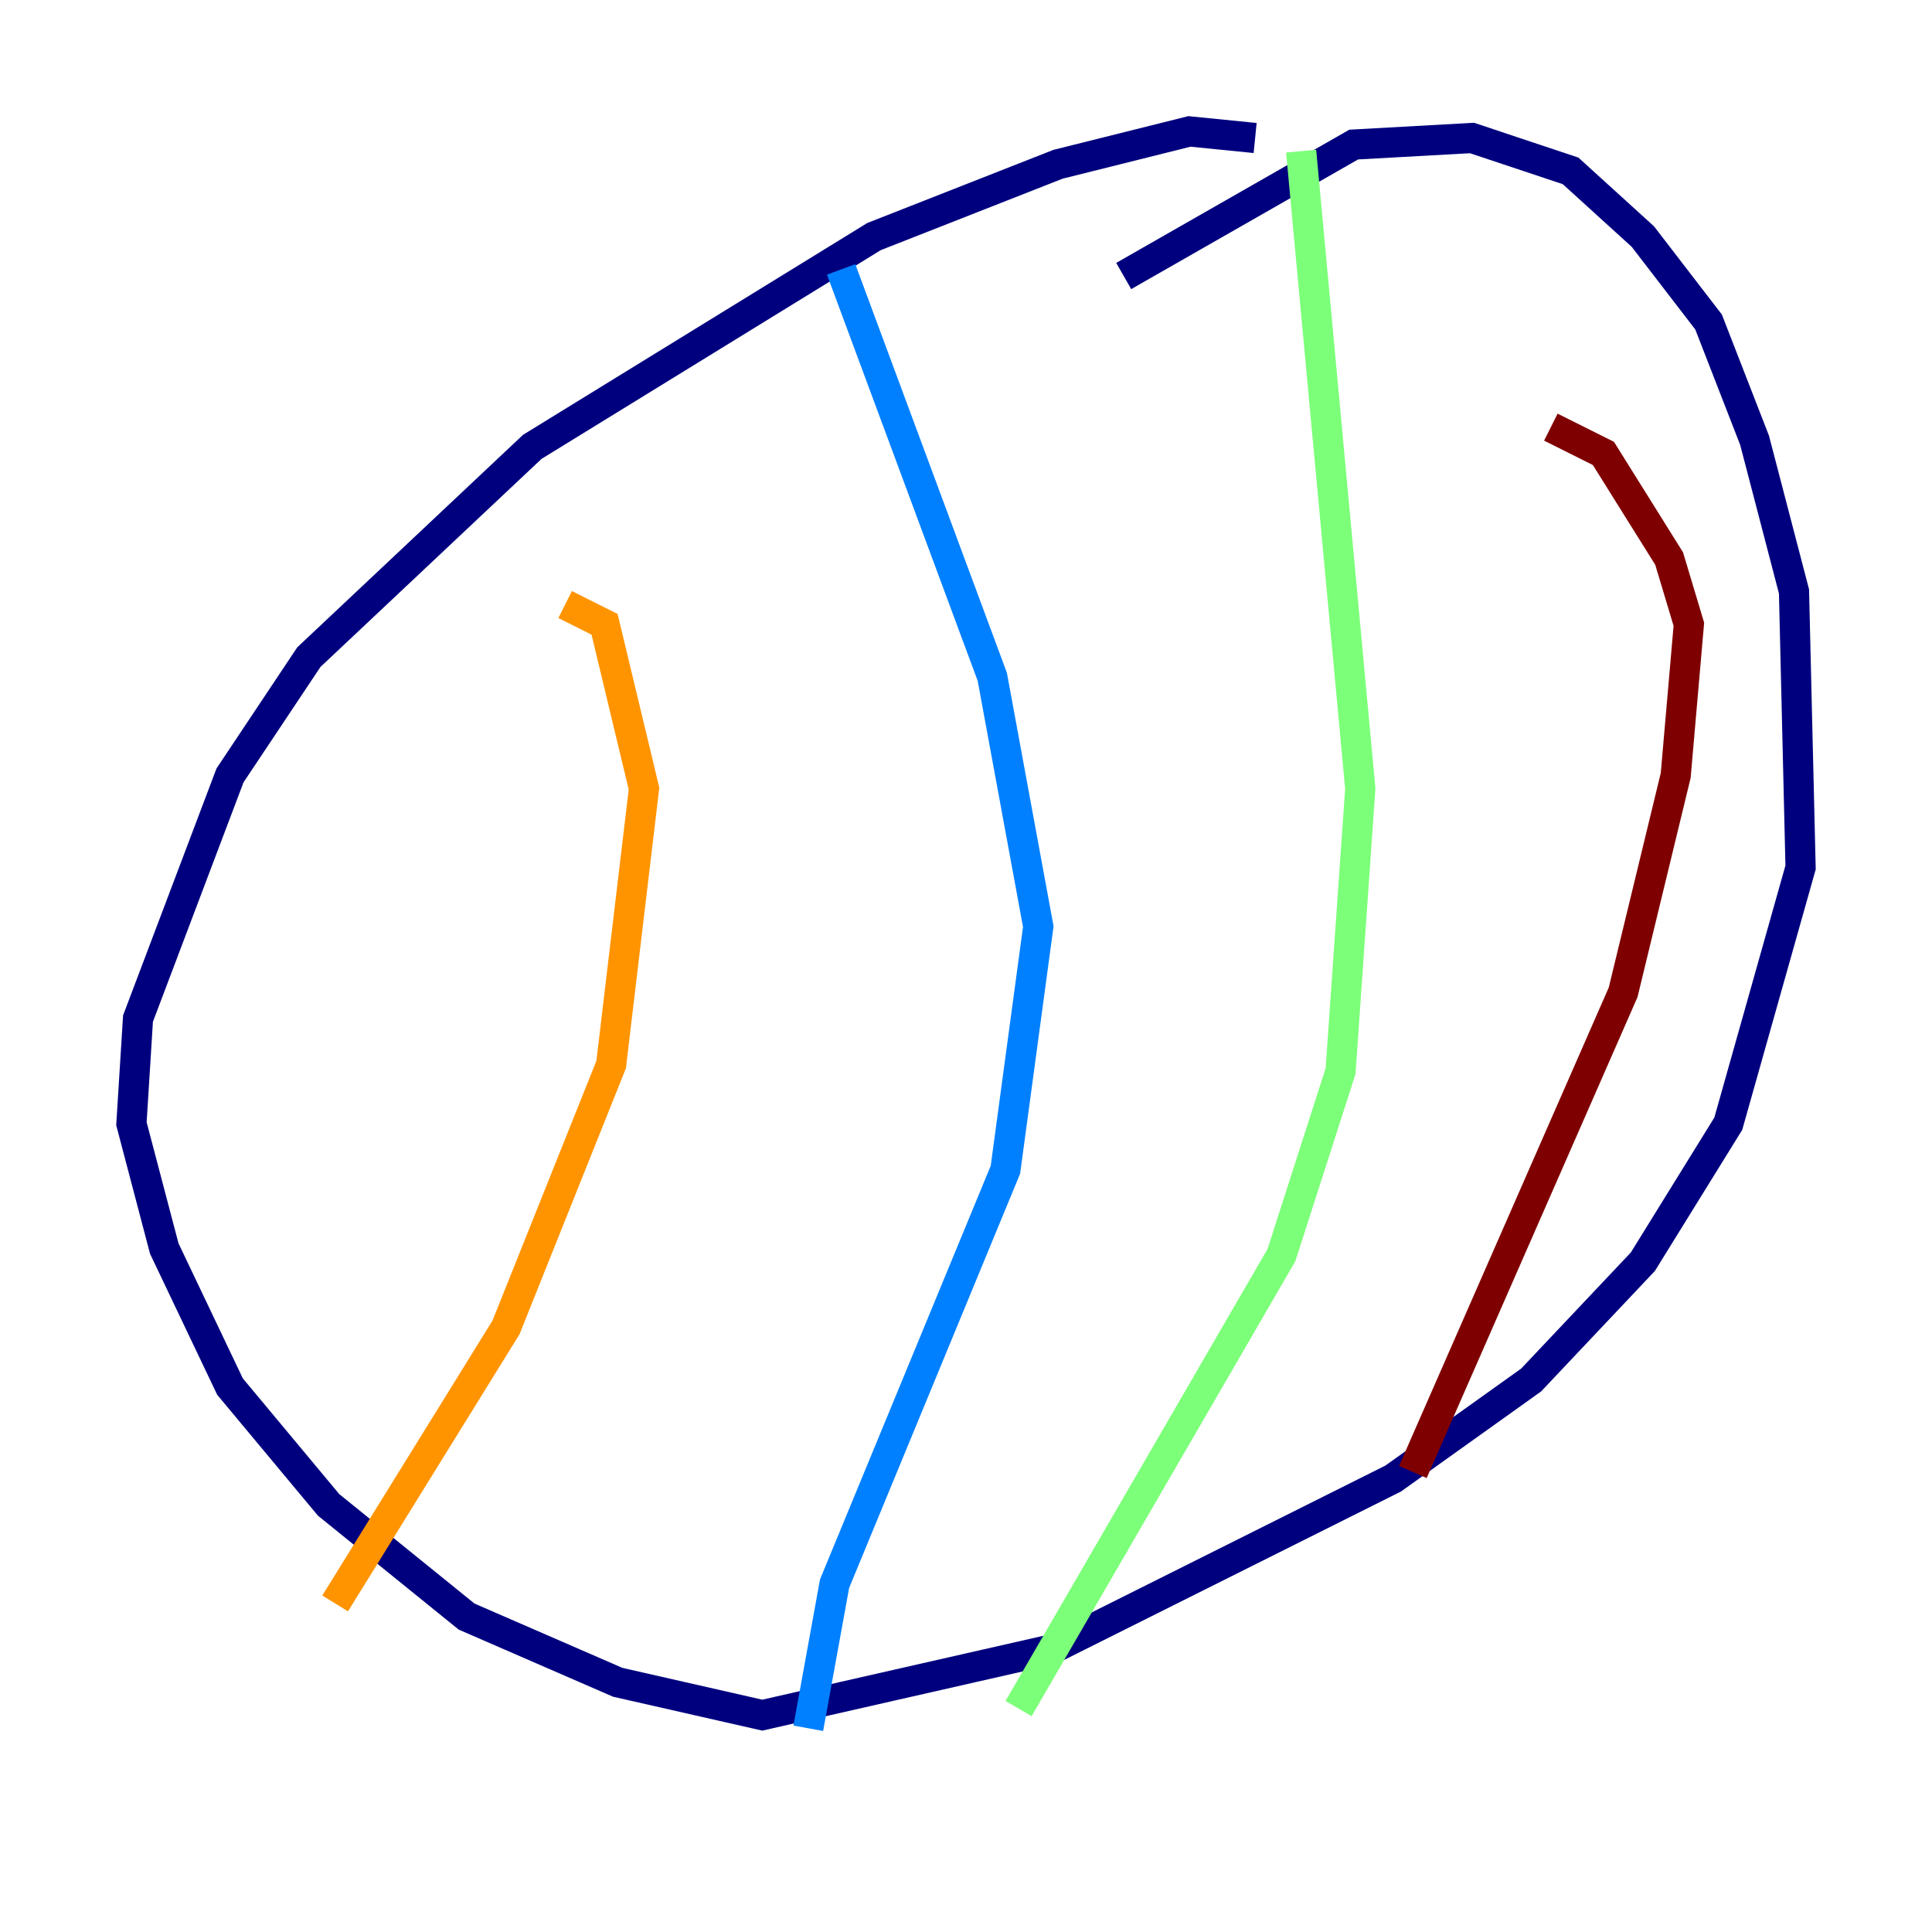 <?xml version="1.0" encoding="utf-8" ?>
<svg baseProfile="tiny" height="128" version="1.2" viewBox="0,0,128,128" width="128" xmlns="http://www.w3.org/2000/svg" xmlns:ev="http://www.w3.org/2001/xml-events" xmlns:xlink="http://www.w3.org/1999/xlink"><defs /><polyline fill="none" points="83.156,9.143 78.803,8.707 70.095,10.884 57.905,15.674 35.265,29.605 20.463,43.537 15.238,51.374 9.143,67.483 8.707,74.449 10.884,82.721 15.238,91.864 21.769,99.701 30.912,107.102 40.925,111.456 50.503,113.633 69.66,109.279 92.299,97.959 101.442,91.429 108.844,83.592 114.503,74.449 119.293,57.469 118.857,39.184 116.245,29.17 113.197,21.333 108.844,15.674 104.054,11.32 97.524,9.143 89.687,9.578 74.449,18.286" stroke="#00007f" stroke-width="2" /><polyline fill="none" points="55.728,17.85 65.742,44.843 68.789,61.388 66.612,77.497 55.292,104.925 53.551,114.503" stroke="#0080ff" stroke-width="2" /><polyline fill="none" points="86.204,10.014 90.122,52.245 88.816,70.966 84.898,83.156 67.483,113.197" stroke="#7cff79" stroke-width="2" /><polyline fill="none" points="37.442,40.054 40.054,41.361 42.667,52.245 40.49,70.531 33.524,87.946 22.204,106.231" stroke="#ff9400" stroke-width="2" /><polyline fill="none" points="102.748,28.299 106.231,30.041 110.585,37.007 111.891,41.361 111.02,51.374 107.537,65.742 93.605,97.524" stroke="#7f0000" stroke-width="2" /></svg>